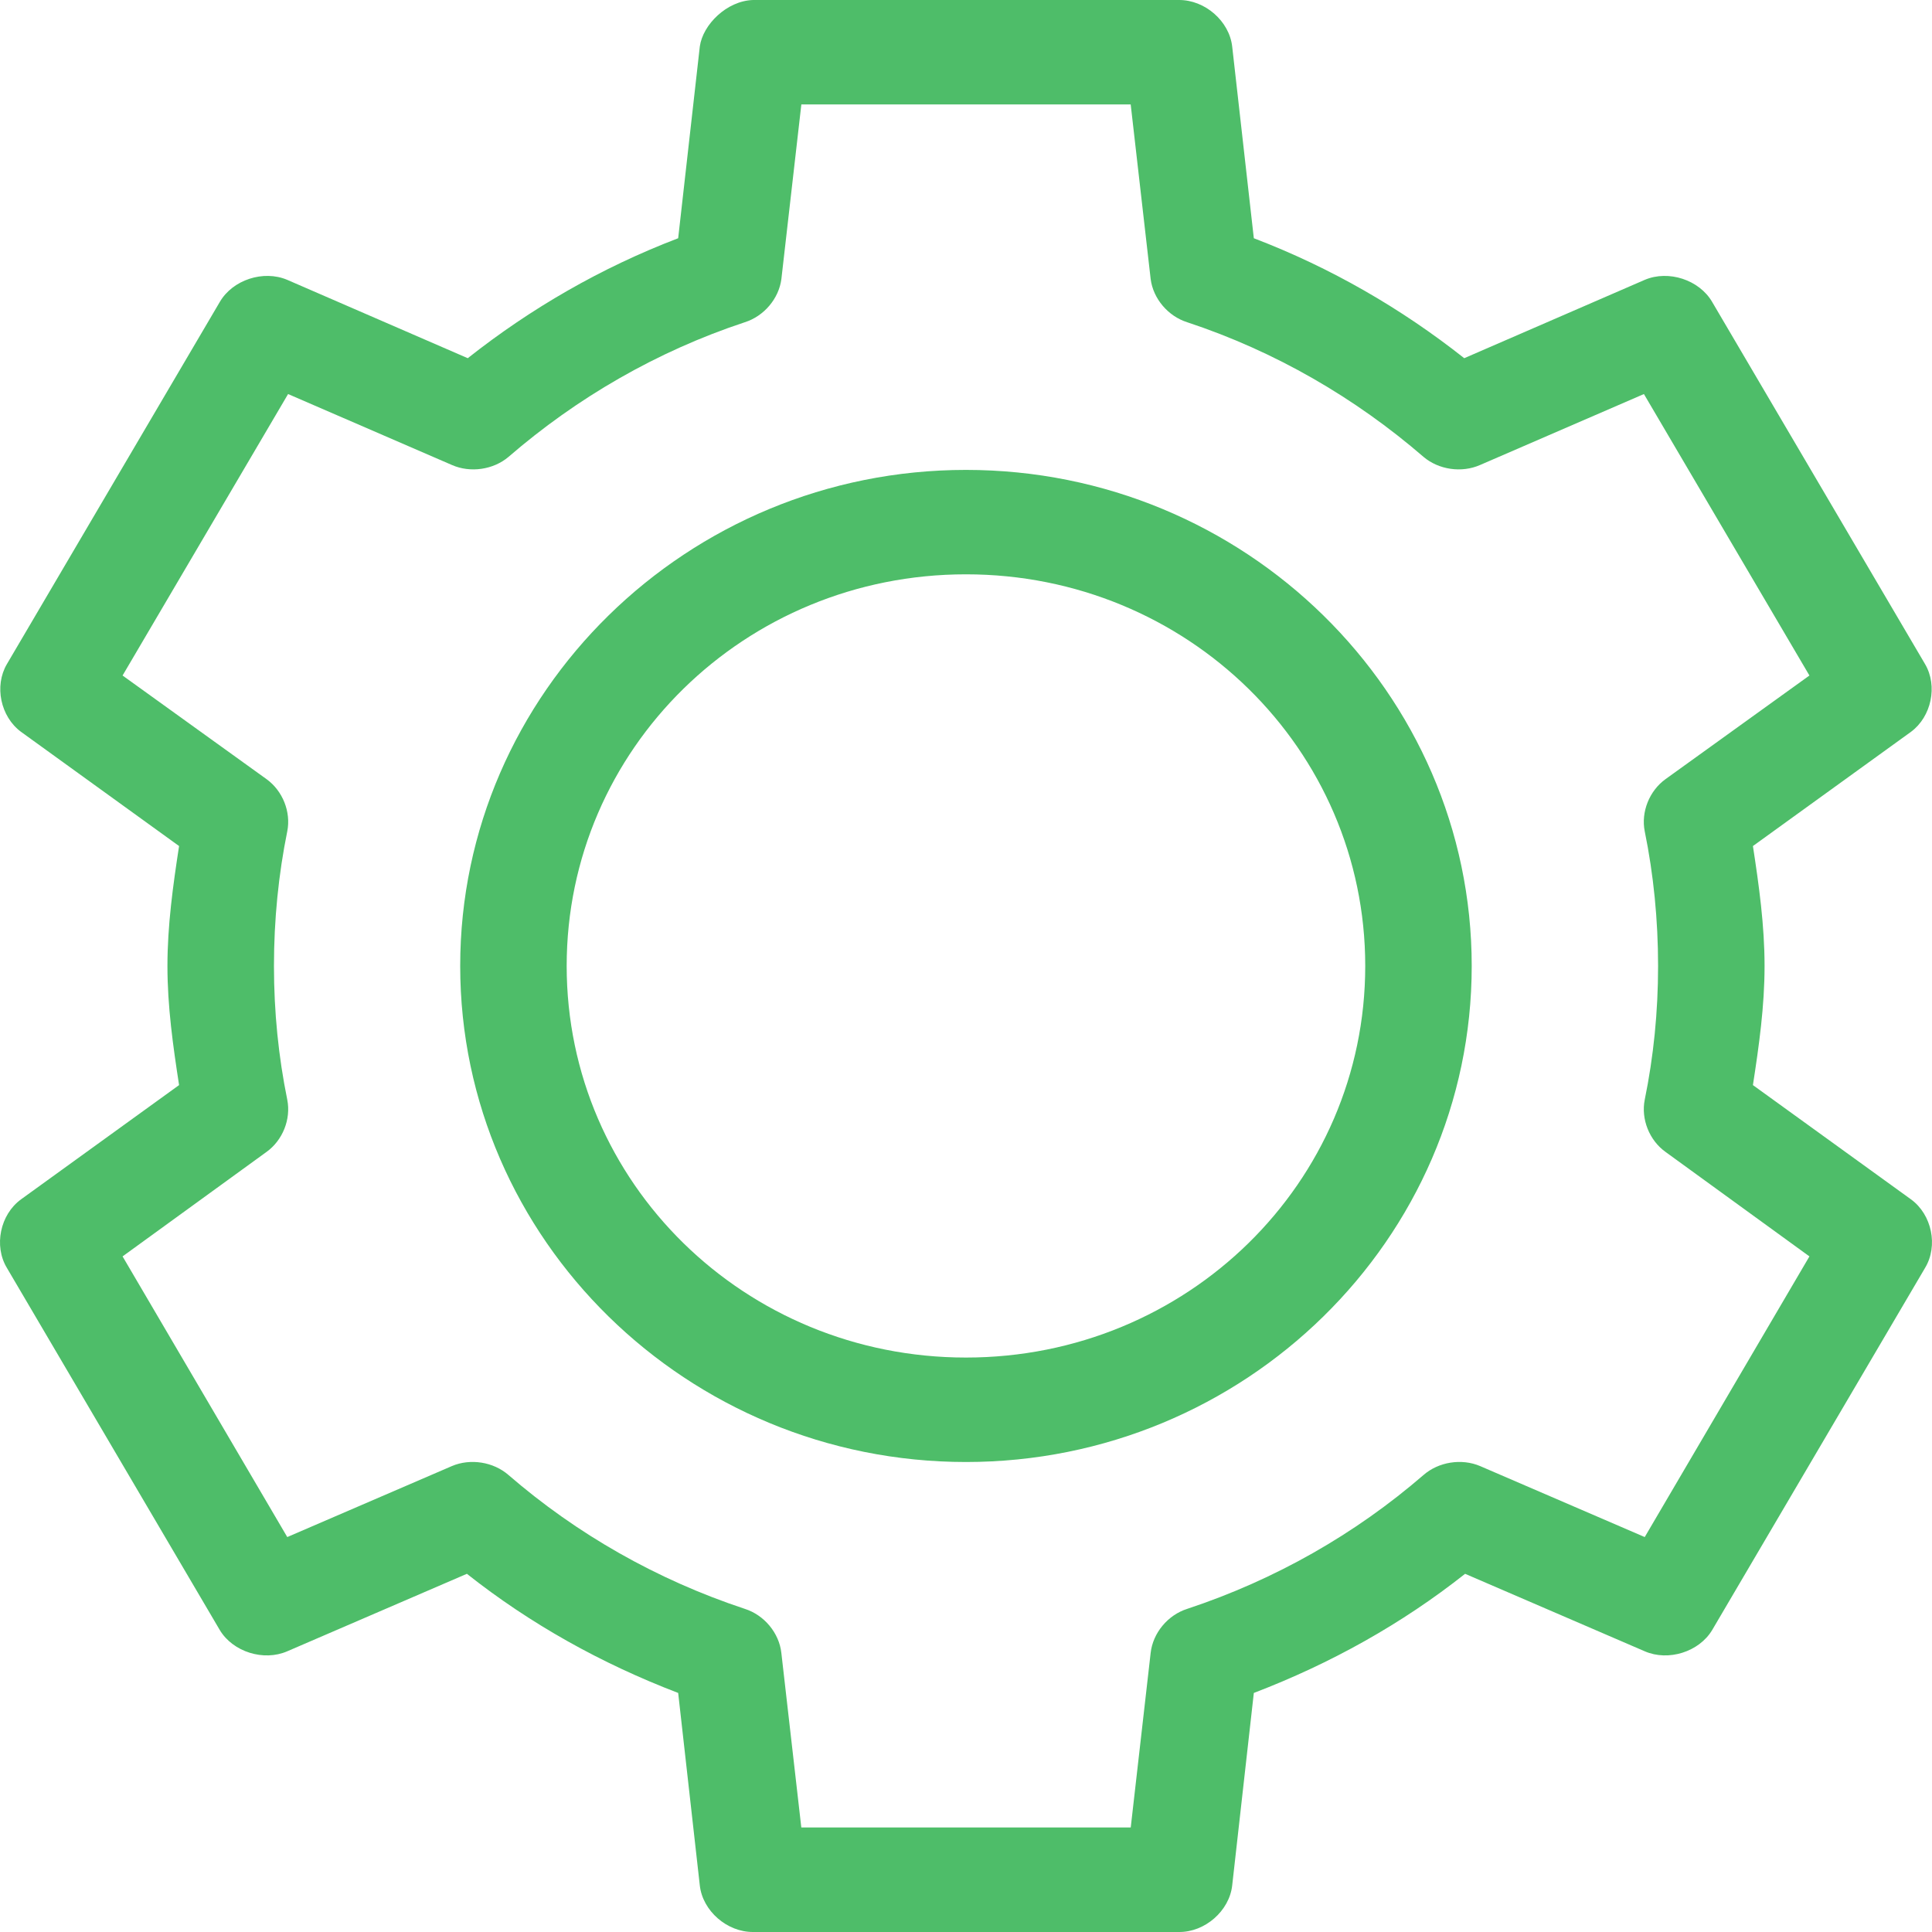<svg width="45" height="45" viewBox="0 0 45 45" fill="none" xmlns="http://www.w3.org/2000/svg">
<path d="M17.54 1.74947e-05C16.926 0.019 16.37 0.575 16.3 1.083L15.796 5.549C14.008 6.232 12.364 7.182 10.895 8.343L6.69 6.518C6.136 6.283 5.42 6.517 5.12 7.032L0.16 15.469C-0.138 15.977 0.012 16.693 0.49 17.046L4.171 19.706C4.03 20.624 3.9 21.553 3.9 22.5C3.9 23.445 4.03 24.358 4.171 25.274L0.49 27.935C0.003 28.289 -0.148 29.019 0.16 29.531L5.12 37.968C5.426 38.476 6.14 38.701 6.69 38.462L10.875 36.657C12.347 37.822 14.004 38.747 15.796 39.432L16.3 43.917C16.366 44.508 16.933 45.003 17.54 45H27.46C28.066 45.006 28.634 44.508 28.7 43.917L29.204 39.432C30.996 38.747 32.653 37.822 34.125 36.657L38.31 38.462C38.859 38.701 39.574 38.476 39.879 37.968L44.839 29.531C45.148 29.019 44.997 28.289 44.51 27.935L40.829 25.274C40.97 24.358 41.1 23.445 41.1 22.5C41.1 21.553 40.97 20.624 40.829 19.706L44.51 17.046C44.987 16.693 45.137 15.977 44.839 15.469L39.879 7.032C39.58 6.518 38.864 6.283 38.31 6.518L34.105 8.343C32.636 7.182 30.992 6.232 29.204 5.549L28.7 1.083C28.633 0.492 28.066 -0.003 27.46 1.74947e-05H17.54ZM18.663 2.432H26.336L26.801 6.499C26.859 6.956 27.206 7.365 27.653 7.506C29.701 8.183 31.567 9.268 33.156 10.641C33.51 10.942 34.045 11.019 34.473 10.831L38.29 9.178L42.145 15.734L38.794 18.147C38.416 18.419 38.219 18.913 38.309 19.363C38.514 20.365 38.62 21.425 38.62 22.499C38.62 23.573 38.514 24.614 38.309 25.615C38.219 26.066 38.416 26.561 38.794 26.831L42.145 29.264L38.309 35.801L34.473 34.147C34.042 33.964 33.506 34.05 33.156 34.356C31.568 35.729 29.702 36.795 27.654 37.473C27.201 37.616 26.853 38.035 26.801 38.499L26.337 42.565H18.664L18.199 38.499C18.148 38.035 17.799 37.616 17.347 37.473C15.298 36.795 13.432 35.729 11.844 34.356C11.494 34.05 10.958 33.964 10.527 34.147L6.691 35.801L2.855 29.264L6.207 26.831C6.585 26.56 6.781 26.066 6.691 25.615C6.487 24.614 6.381 23.573 6.381 22.499C6.381 21.425 6.487 20.365 6.691 19.363C6.781 18.913 6.585 18.419 6.207 18.147L2.855 15.734L6.71 9.178L10.527 10.831C10.955 11.019 11.491 10.942 11.845 10.641C13.433 9.268 15.299 8.183 17.347 7.506C17.794 7.365 18.141 6.956 18.2 6.499L18.665 2.432H18.663ZM22.499 10.945C16.008 10.945 10.719 16.133 10.719 22.499C10.719 28.866 16.008 34.053 22.499 34.053C28.991 34.053 34.279 28.866 34.279 22.499C34.279 16.132 28.991 10.945 22.499 10.945V10.945ZM22.499 13.377C27.65 13.377 31.799 17.447 31.799 22.499C31.799 27.551 27.65 31.62 22.499 31.62C17.349 31.62 13.199 27.551 13.199 22.499C13.199 17.447 17.349 13.377 22.499 13.377V13.377Z" fill="#4EBD69"/>
</svg>
